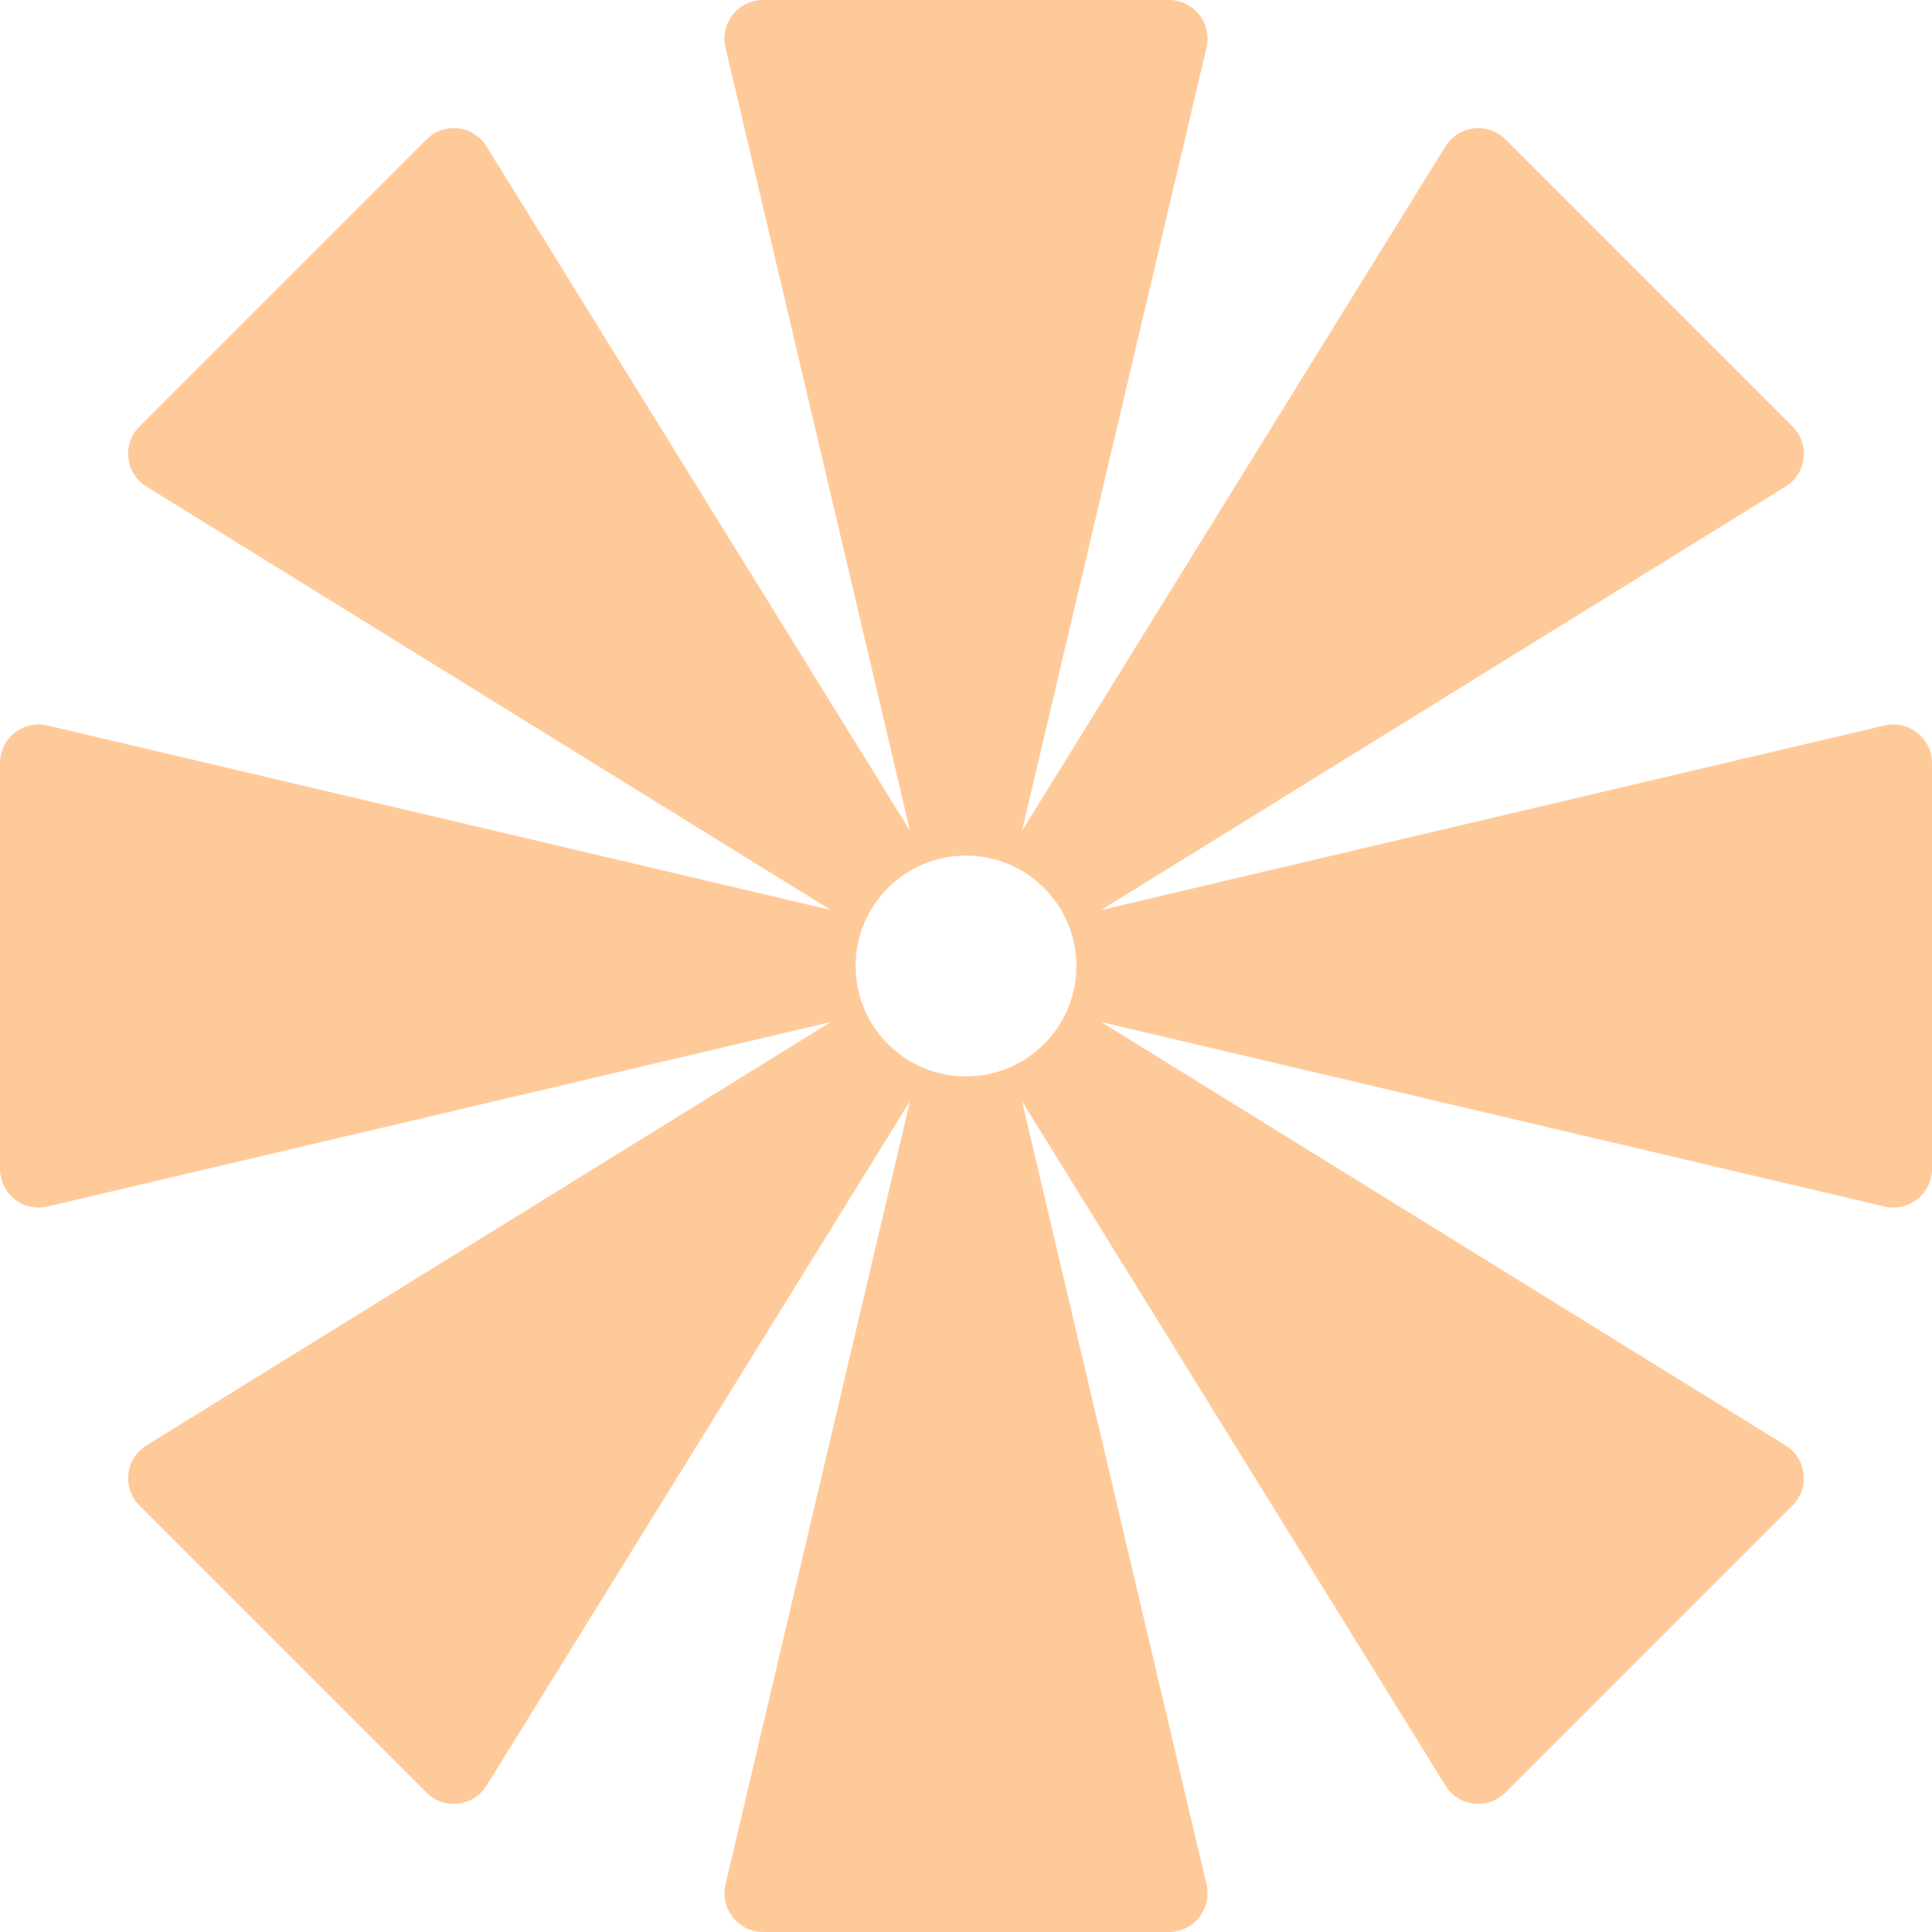 <svg width="36" height="36" viewBox="0 0 36 36" fill="none" xmlns="http://www.w3.org/2000/svg">
<g clip-path="url(#clip0_108_788)">
<path fill-rule="evenodd" clip-rule="evenodd" d="M22.482 0.885L19.044 15.48L26.933 2.729C27.177 2.334 27.726 2.27 28.054 2.599L33.401 7.946C33.73 8.274 33.666 8.823 33.271 9.067L20.52 16.956L35.115 13.518C35.567 13.412 36 13.755 36 14.219V21.781C36 22.245 35.567 22.588 35.115 22.482L20.52 19.044L33.271 26.933C33.666 27.177 33.73 27.726 33.401 28.054L28.054 33.401C27.726 33.73 27.177 33.666 26.933 33.271L19.044 20.52L22.482 35.115C22.588 35.567 22.245 36 21.781 36H14.219C13.755 36 13.412 35.567 13.518 35.115L16.956 20.52L9.067 33.271C8.823 33.666 8.274 33.73 7.946 33.401L2.599 28.054C2.27 27.726 2.334 27.177 2.729 26.933L15.48 19.044L0.885 22.482C0.433 22.588 0 22.245 0 21.781V14.219C3.50845e-07 13.755 0.433 13.412 0.885 13.518L15.48 16.956L2.729 9.067C2.334 8.823 2.27 8.274 2.599 7.946L7.946 2.599C8.274 2.27 8.823 2.334 9.067 2.729L16.956 15.48L13.518 0.885C13.412 0.433 13.755 7.0169e-07 14.219 6.61095e-07L21.781 0C22.245 0 22.588 0.433 22.482 0.885ZM18 20.057C19.136 20.057 20.057 19.136 20.057 18C20.057 16.864 19.136 15.943 18 15.943C16.864 15.943 15.943 16.864 15.943 18C15.943 19.136 16.864 20.057 18 20.057Z" fill="#FFCA9A"/>
</g>
<defs>
<clipPath id="clip0_108_788">
<rect width="36" height="36" fill="white"/>
</clipPath>
</defs>
</svg>

